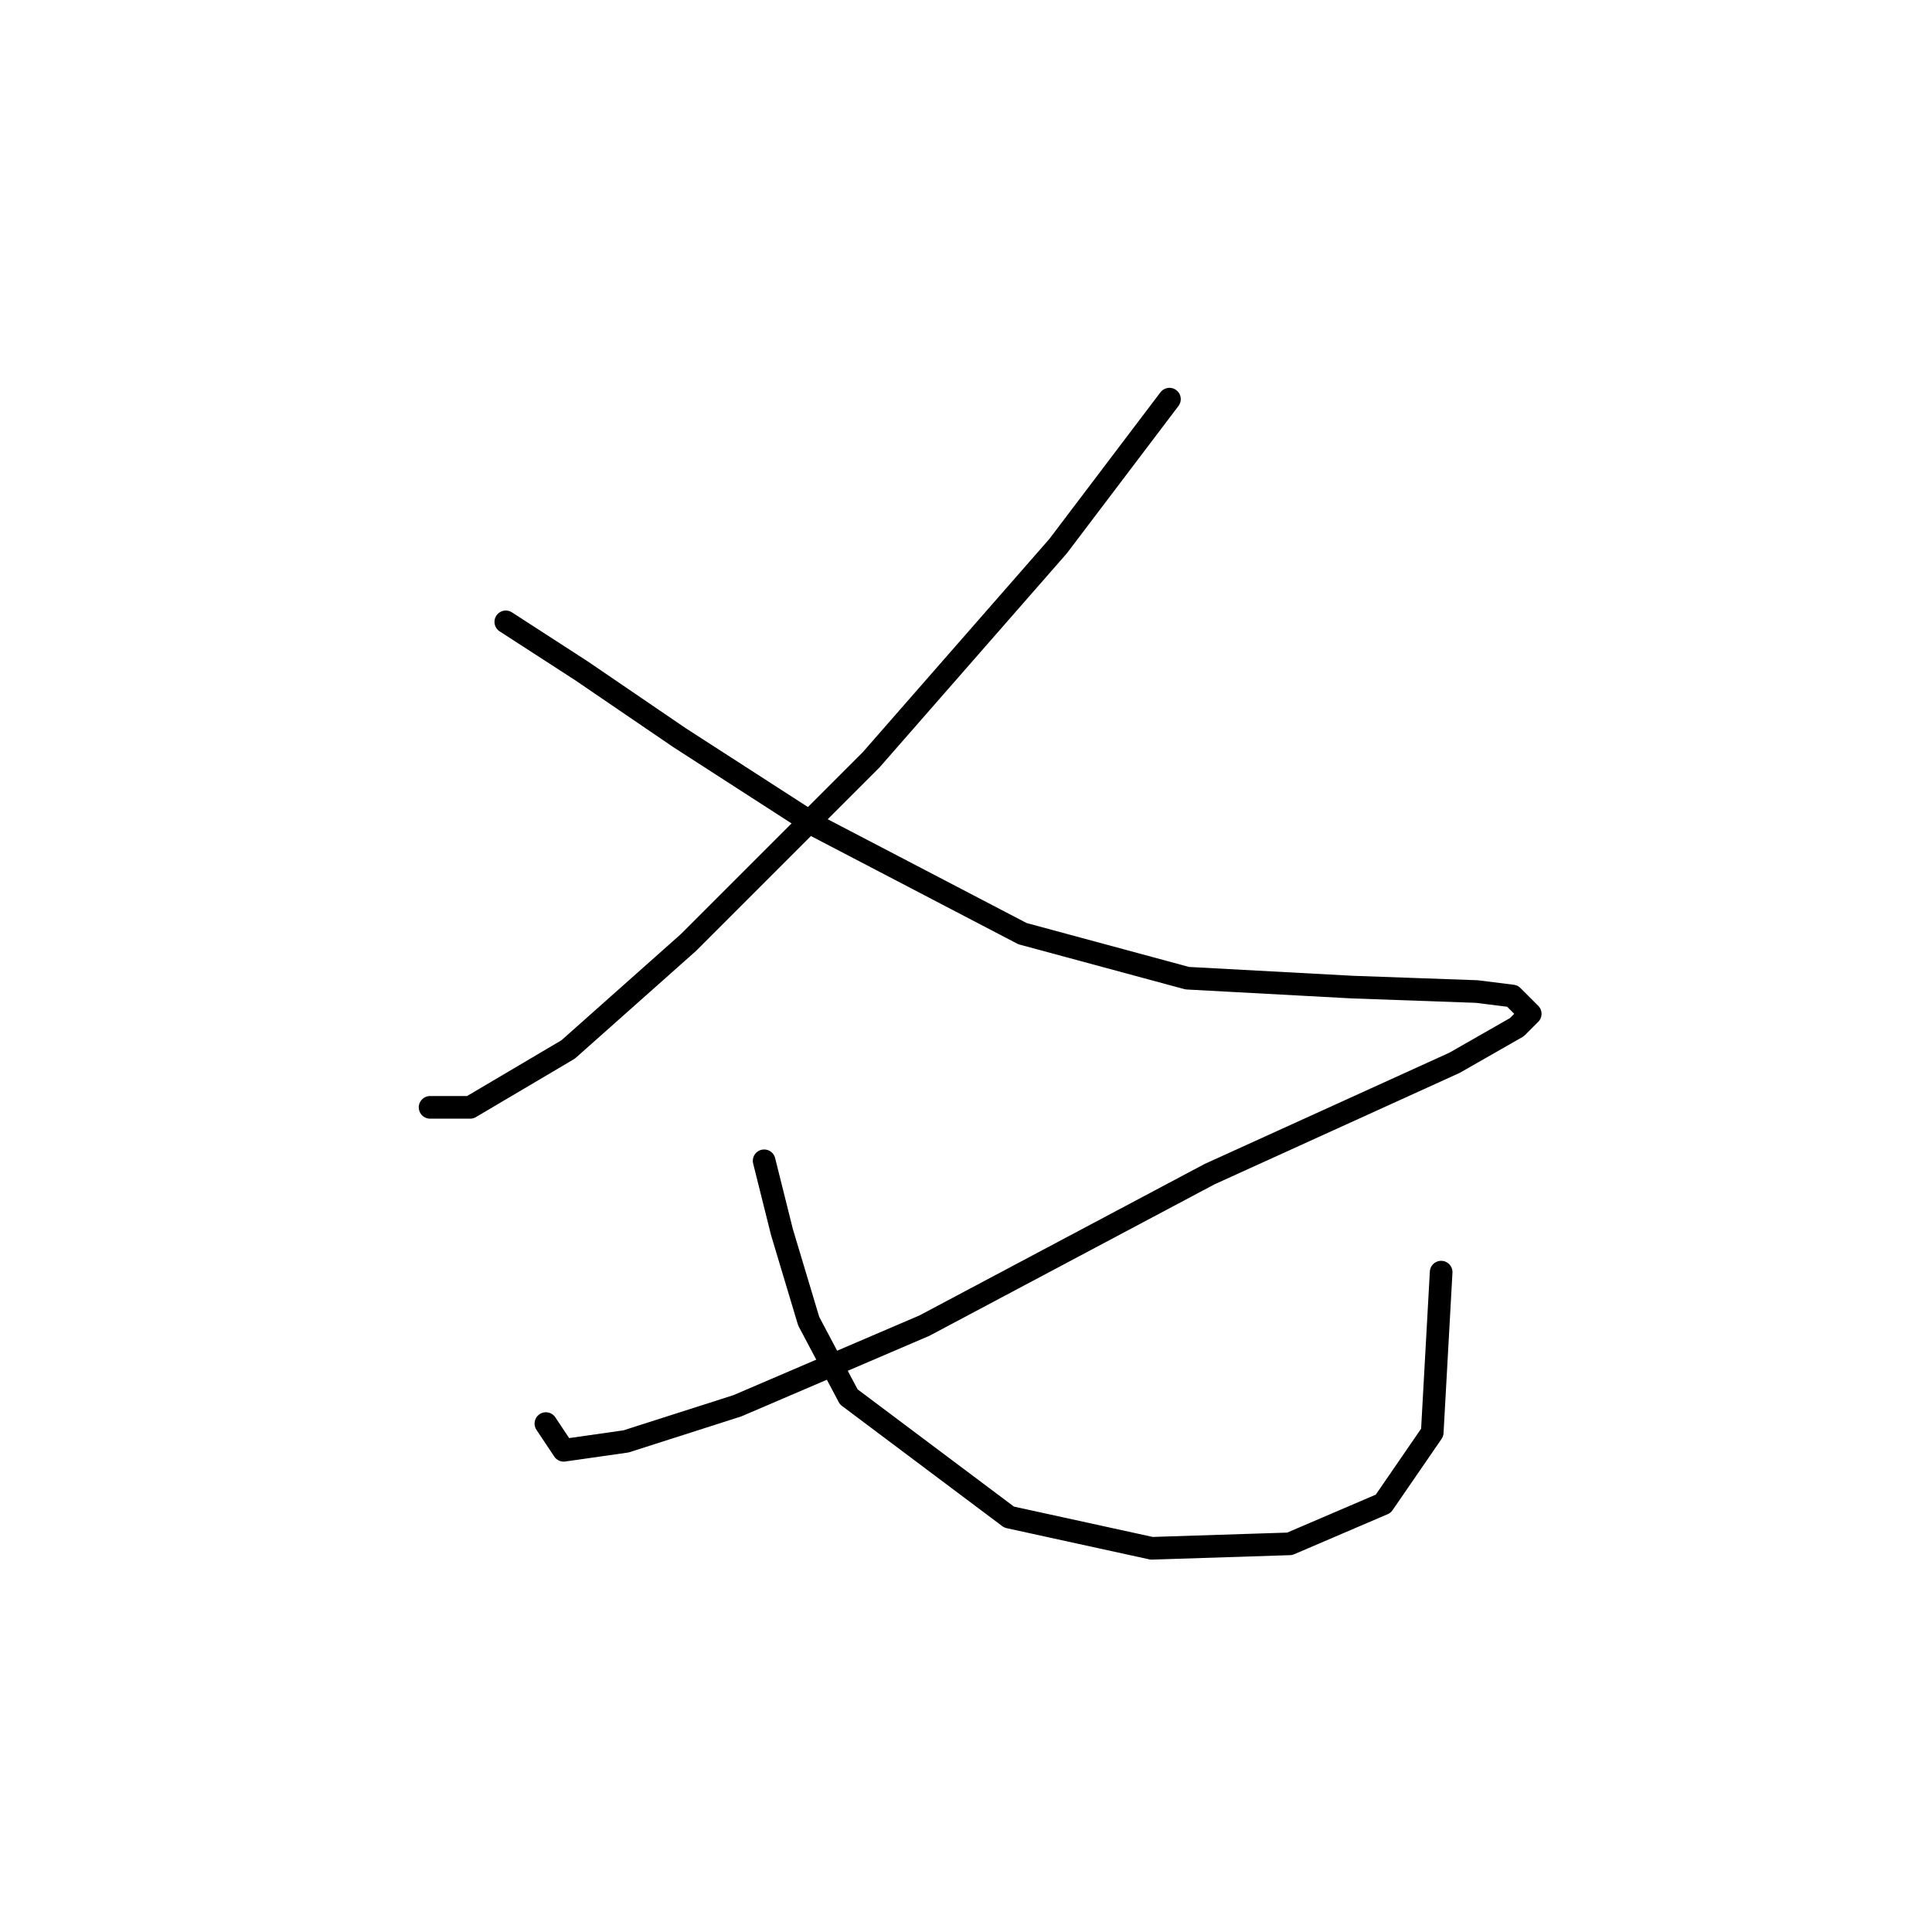 <?xml version="1.0" standalone="no"?>
    <svg width="256" height="256" xmlns="http://www.w3.org/2000/svg" version="1.1">
    <polyline stroke="black" stroke-width="3" stroke-linecap="round" fill="transparent" stroke-linejoin="round" points="154.958 52.89 140.204 72.366 115.416 100.695 91.219 124.892 75.284 139.057 62.3 146.729 56.988 146.729 56.988 146.729 " />
        <polyline stroke="black" stroke-width="3" stroke-linecap="round" fill="transparent" stroke-linejoin="round" points="67.021 82.399 77.054 88.891 90.038 97.744 108.334 109.547 135.482 123.712 157.319 129.614 179.156 130.794 195.681 131.384 200.403 131.974 202.763 134.335 200.993 136.106 192.73 140.827 160.27 155.582 122.498 175.648 97.711 186.271 82.956 190.993 74.693 192.173 72.333 188.632 72.333 188.632 " />
        <polyline stroke="black" stroke-width="3" stroke-linecap="round" fill="transparent" stroke-linejoin="round" points="101.252 153.811 103.612 163.254 107.154 175.058 112.465 185.091 133.712 201.026 152.598 205.157 170.893 204.567 183.287 199.256 189.779 189.813 190.96 168.566 190.96 168.566 " />
        </svg>